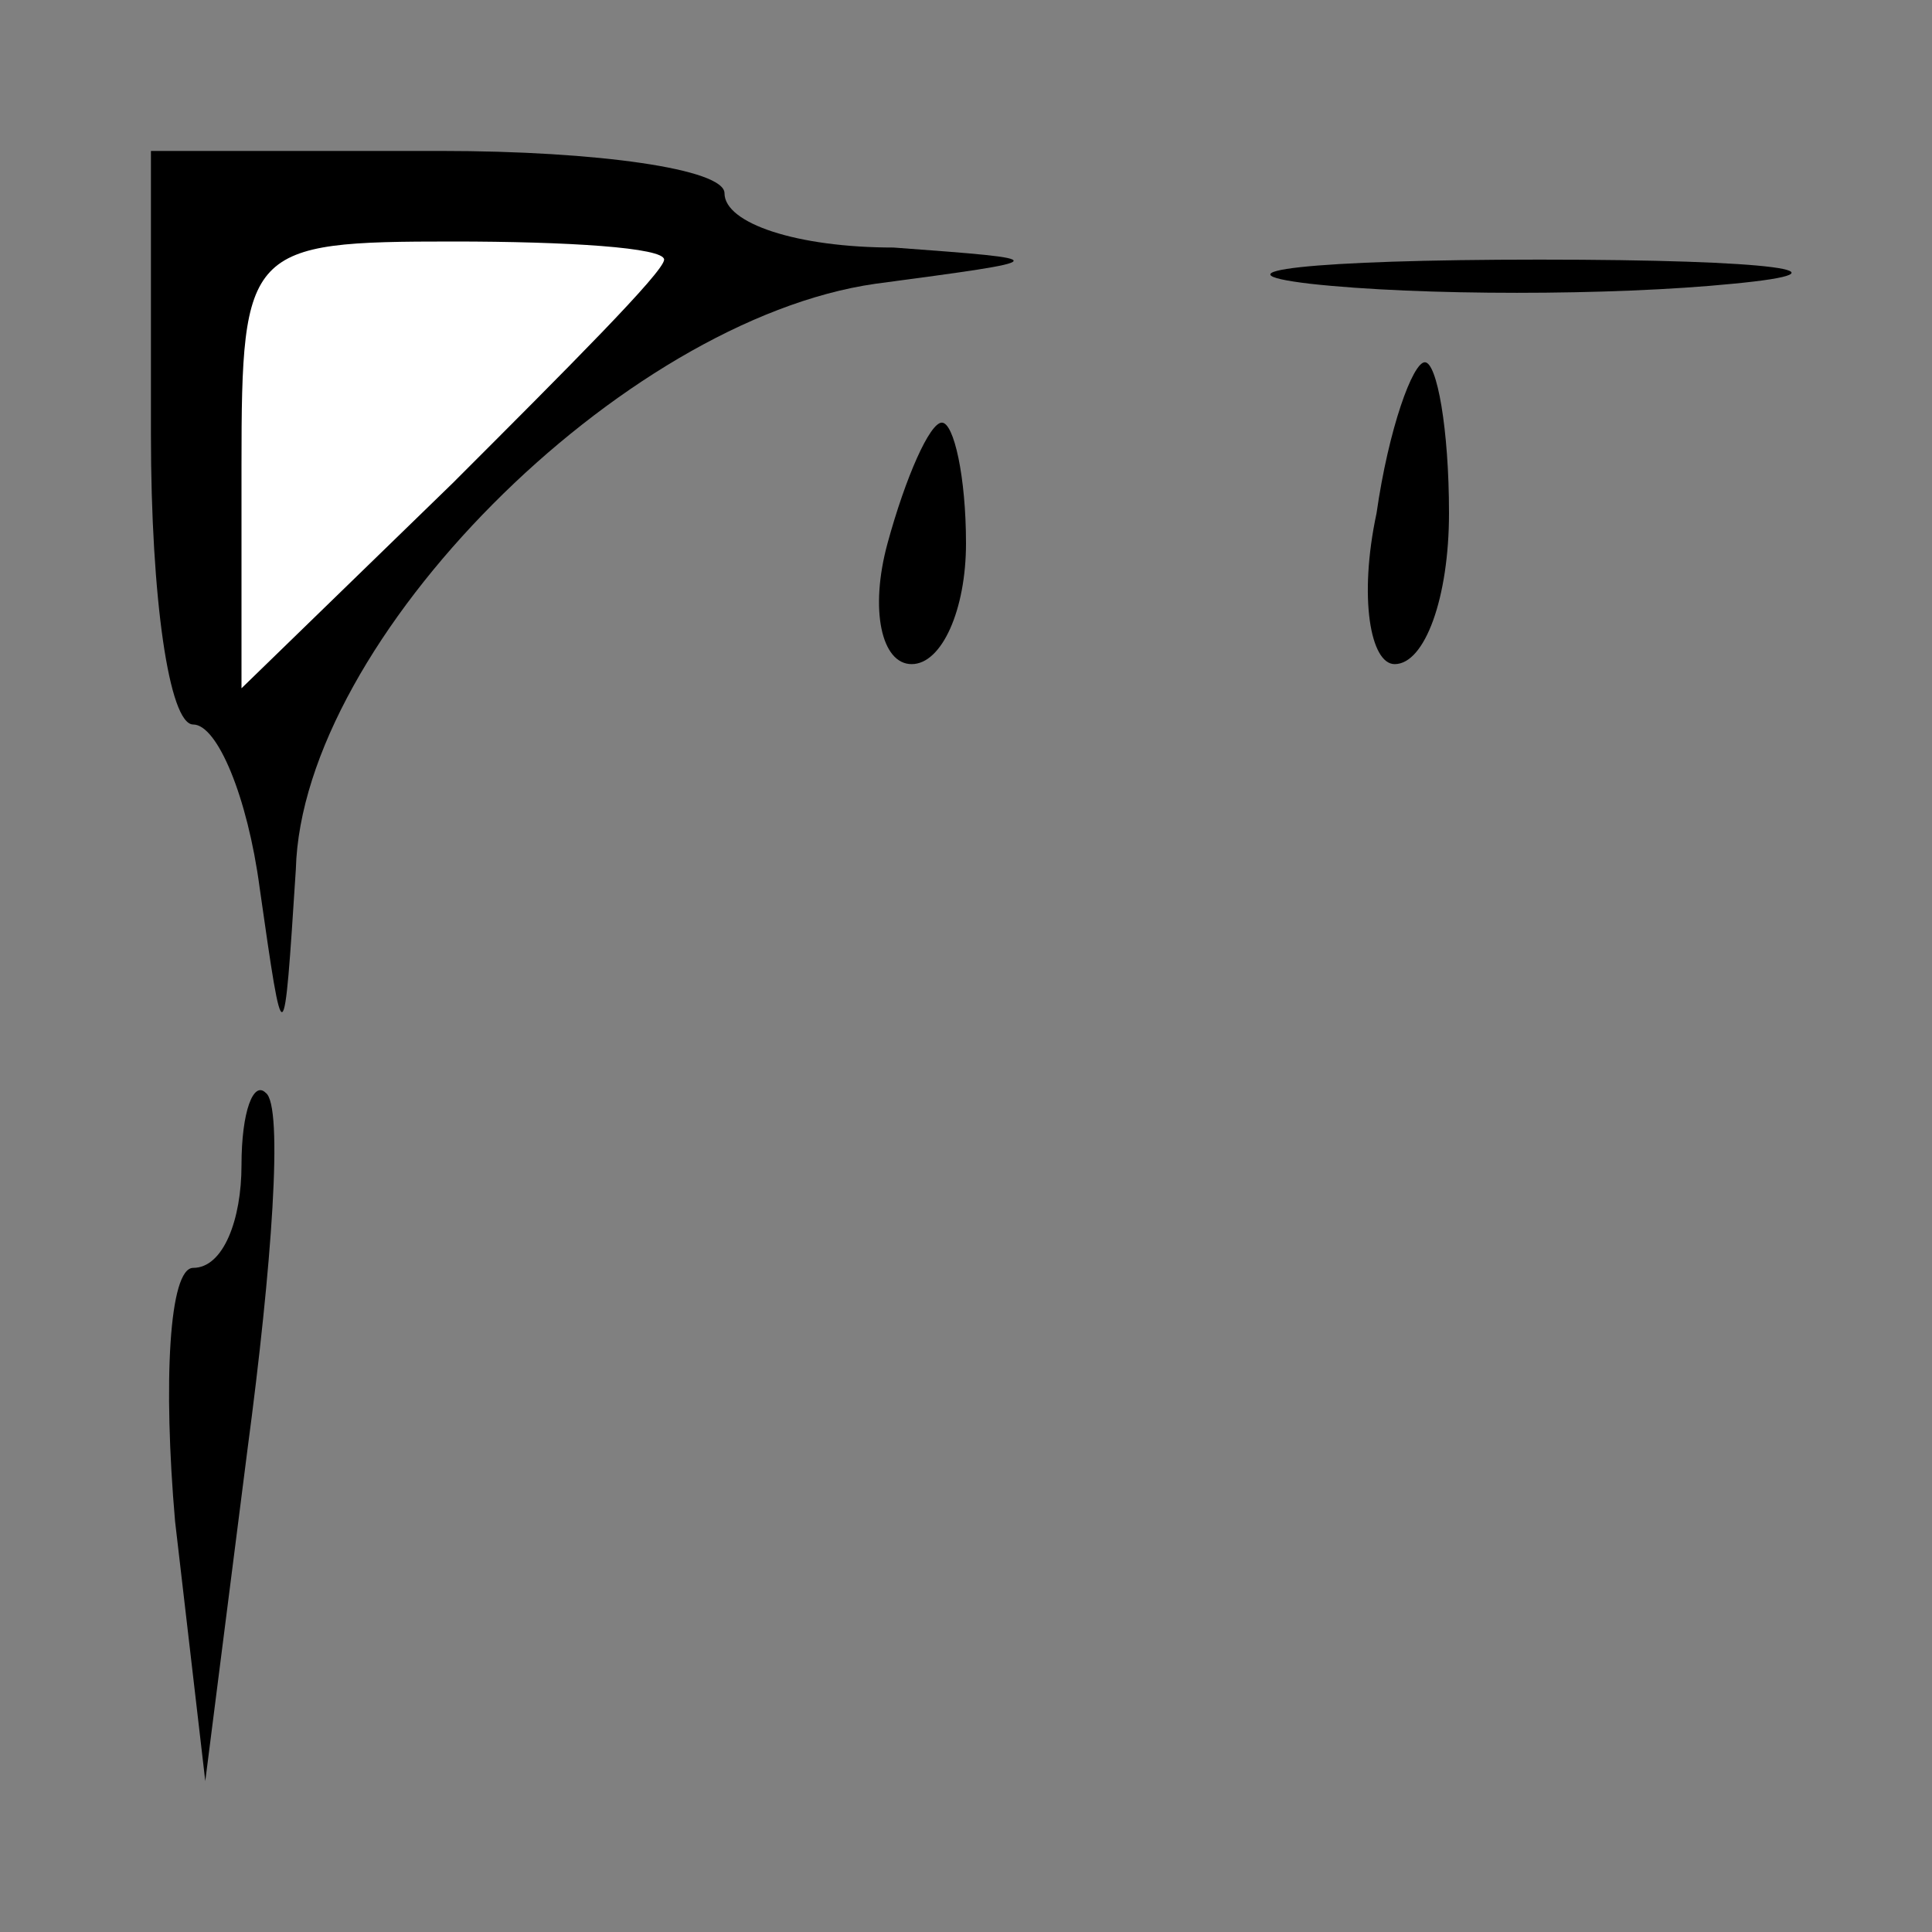 <?xml version="1.0" standalone="no"?>
<!DOCTYPE svg PUBLIC "-//W3C//DTD SVG 20010904//EN"
 "http://www.w3.org/TR/2001/REC-SVG-20010904/DTD/svg10.dtd">
<svg version="1.0" xmlns="http://www.w3.org/2000/svg"
 width="32pt" height="32pt" viewBox="0 0 32 32"
 preserveAspectRatio="xMidYMid meet">
<rect x="0" y="0" width="32" height="32" fill="#808080" stroke="none"/>
<g transform="translate(0,32) scale(0.1,-0.1)"
fill="#000000" stroke="none">
<path fill="#000000" stroke="none" d="M25 248 c0 -27 3 -48 7 -48 4 0 9 -12
11 -27 4 -28 4 -28 6 3 1 38 54 91 96 97 30 4 30 4 3 6 -16 0 -28 4 -28 9 0 4
-21 7 -47 7 l-48 0 0 -47z"/>
<path fill="#ffffff" stroke="none" d="M110 277 c0 -2 -16 -18 -35 -37 l-35
-34 0 37 c0 36 1 37 35 37 19 0 35 -1 35 -3z"/>
<path fill="#000000" stroke="none" d="M217 273 c18 -2 50 -2 70 0 21 2 7 4
-32 4 -38 0 -55 -2 -38 -4z"/>
<path fill="#000000" stroke="none" d="M228 235 c-3 -14 -1 -25 3 -25 5 0 9
11 9 25 0 14 -2 25 -4 25 -2 0 -6 -11 -8 -25z"/>
<path fill="#000000" stroke="none" d="M147 230 c-3 -11 -1 -20 4 -20 5 0 9 9
9 20 0 11 -2 20 -4 20 -2 0 -6 -9 -9 -20z"/>
<path fill="#000000" stroke="none" d="M40 127 c0 -9 -3 -17 -8 -17 -4 0 -5
-19 -3 -42 l5 -43 7 55 c4 30 6 57 3 59 -2 2 -4 -3 -4 -12z"/>
</g>
</svg>
